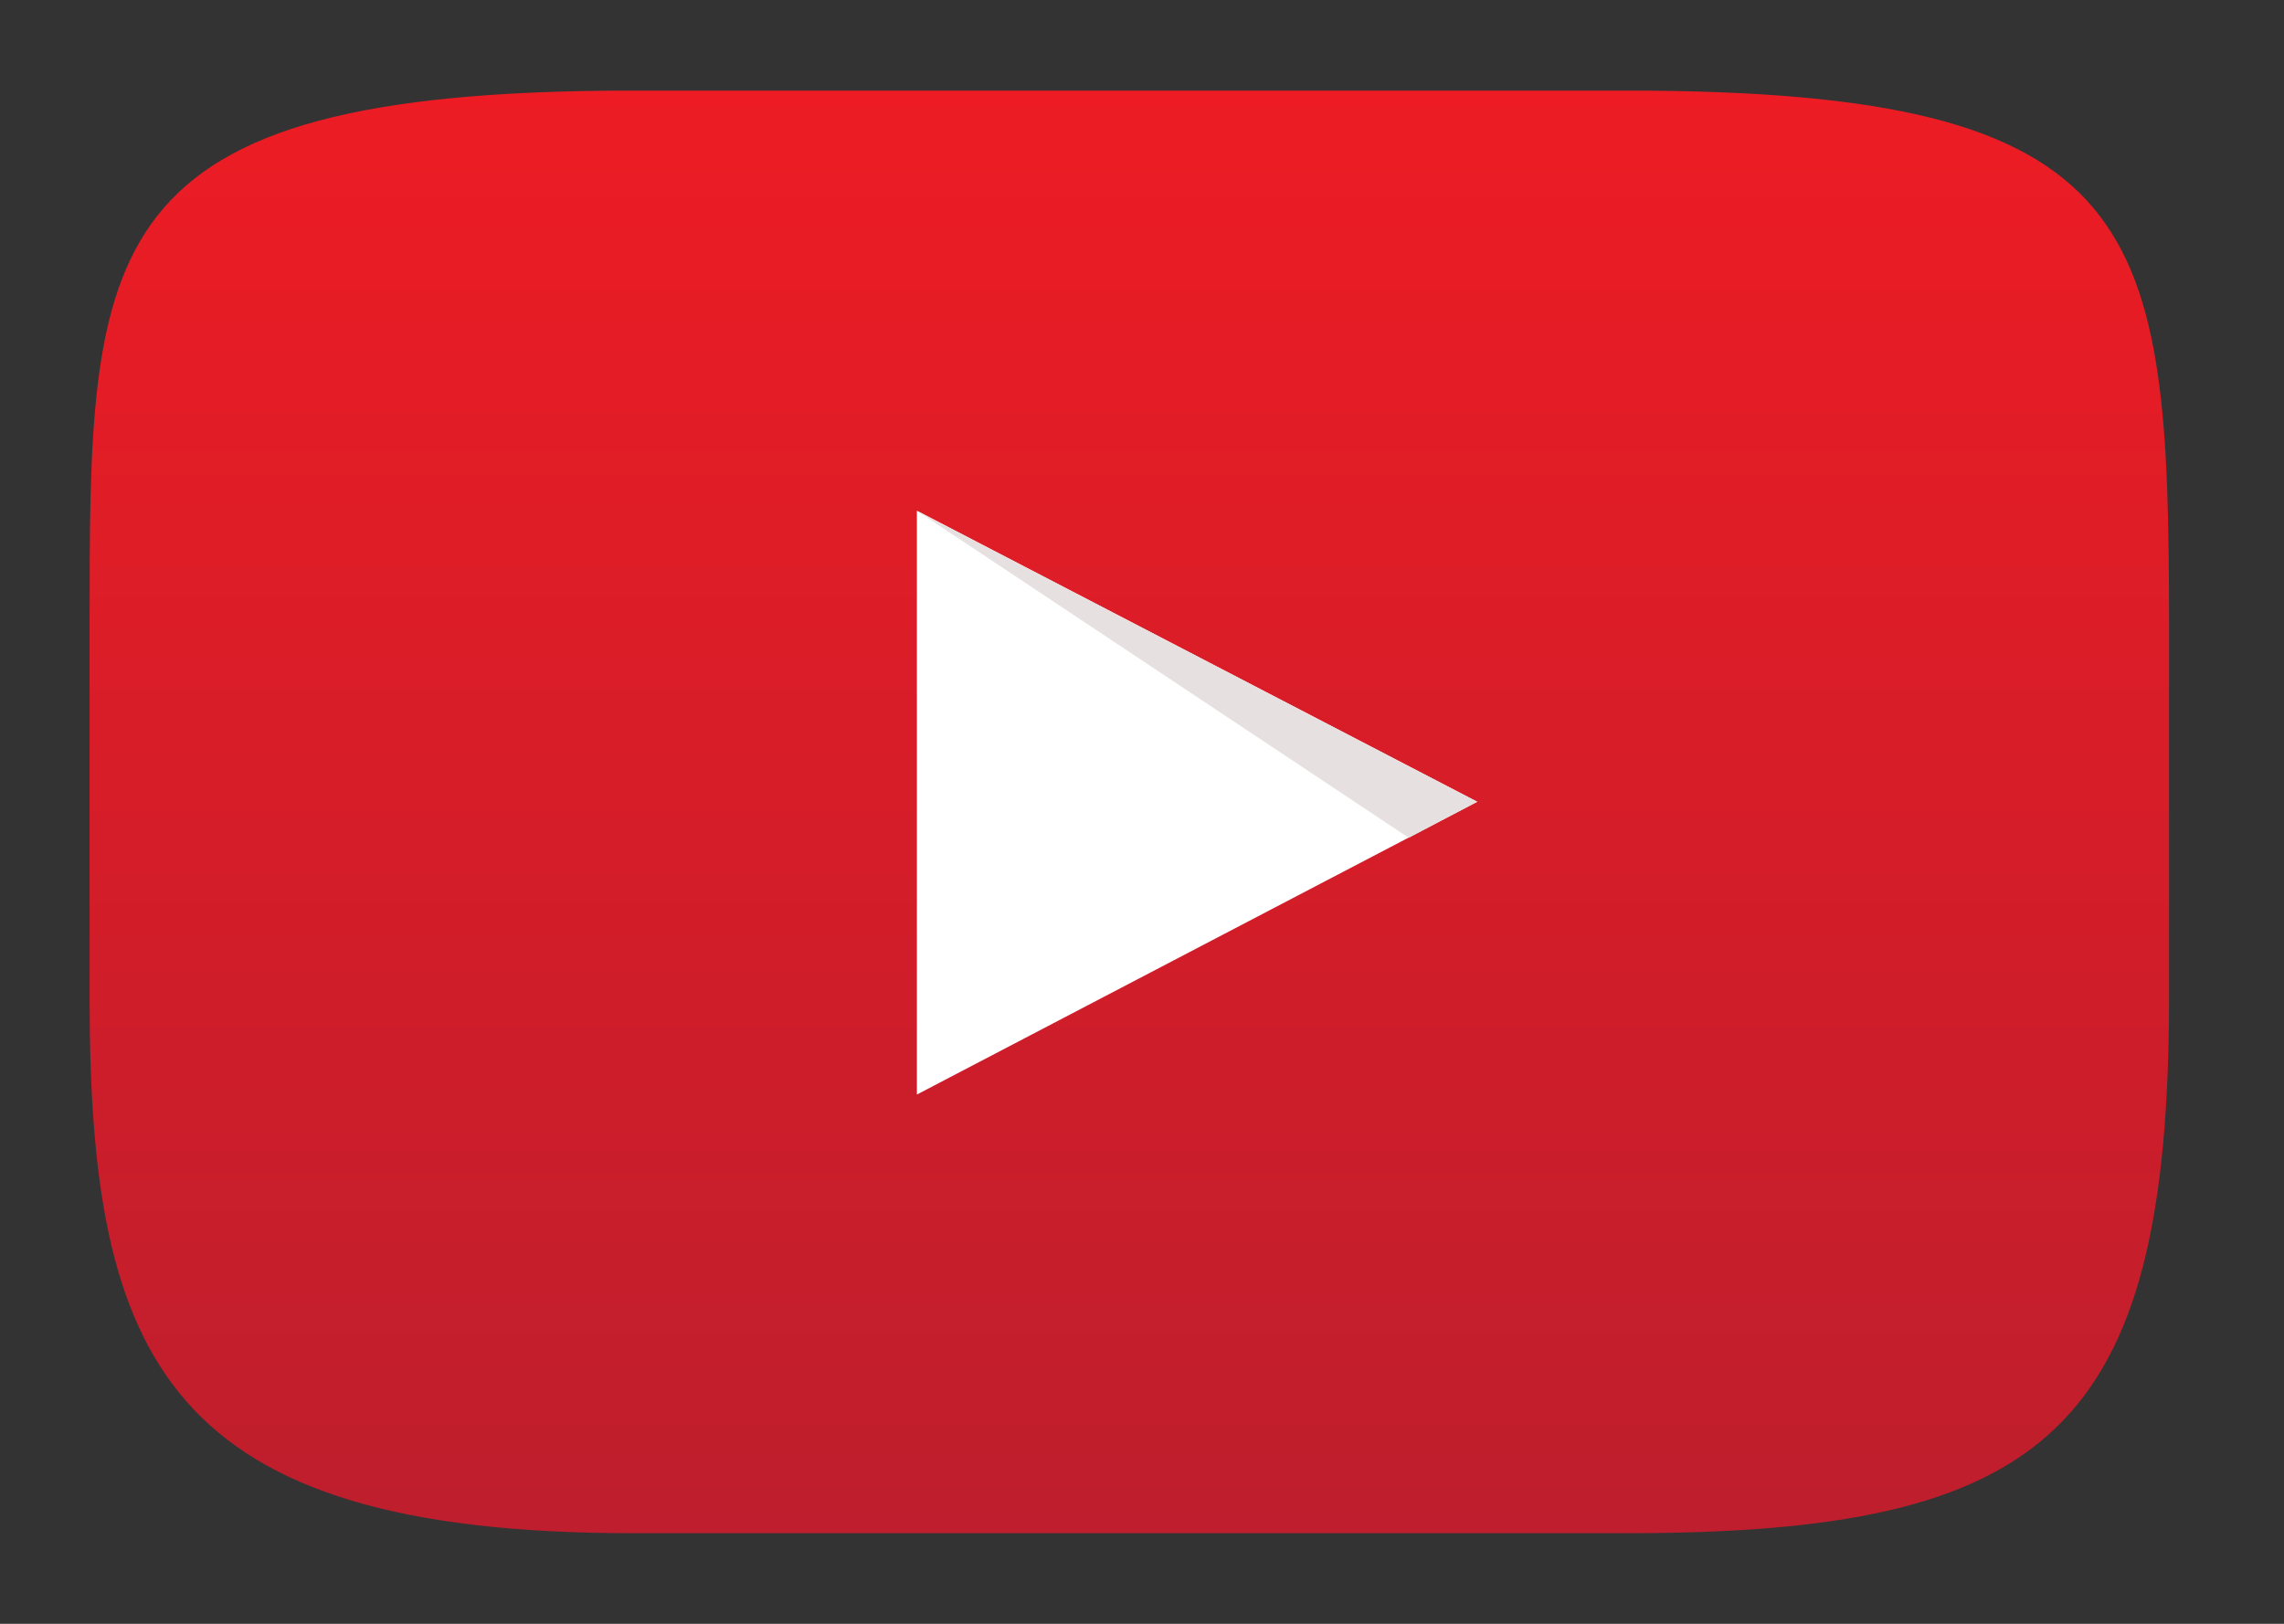 <?xml version="1.0" encoding="utf-8"?>
<!-- Generator: Adobe Illustrator 24.1.0, SVG Export Plug-In . SVG Version: 6.00 Build 0)  -->
<svg version="1.1" id="Layer_1" xmlns="http://www.w3.org/2000/svg" xmlns:xlink="http://www.w3.org/1999/xlink" x="0px" y="0px"
	 viewBox="0 0 90 64" style="enable-background:new 0 0 90 64;" xml:space="preserve">
<rect x="0" y="0" width="90" height="64" fill="#333333" stroke="none"/>
<style type="text/css">
	.st0{fill:url(#SVGID_1_);}
	.st1{fill:#FFFFFF;}
	.st2{fill:#E7E0E0;}
</style>
<linearGradient id="SVGID_1_" gradientUnits="userSpaceOnUse" x1="44.499" y1="3.572" x2="44.499" y2="60.428">
	<stop  offset="0" style="stop-color:#ED1C24"/>
	<stop  offset="1" style="stop-color:#BE1E2D"/>
</linearGradient>
<path class="st0" d="M64.06,60.43H24.94c-18.38,0-21.41-6.83-21.41-21.1V24.67c0-15,0-21.1,21.41-21.1h39.12
	c20.6,0,21.41,5.31,21.41,21.1v14.66C85.47,56.43,80.66,60.43,64.06,60.43z"/>
<polygon class="st1" points="36.13,20.13 58.21,31.6 36.13,43.14 "/>
<polygon class="st2" points="55.51,33.02 36.13,20.13 58.21,31.6 "/>
</svg>
